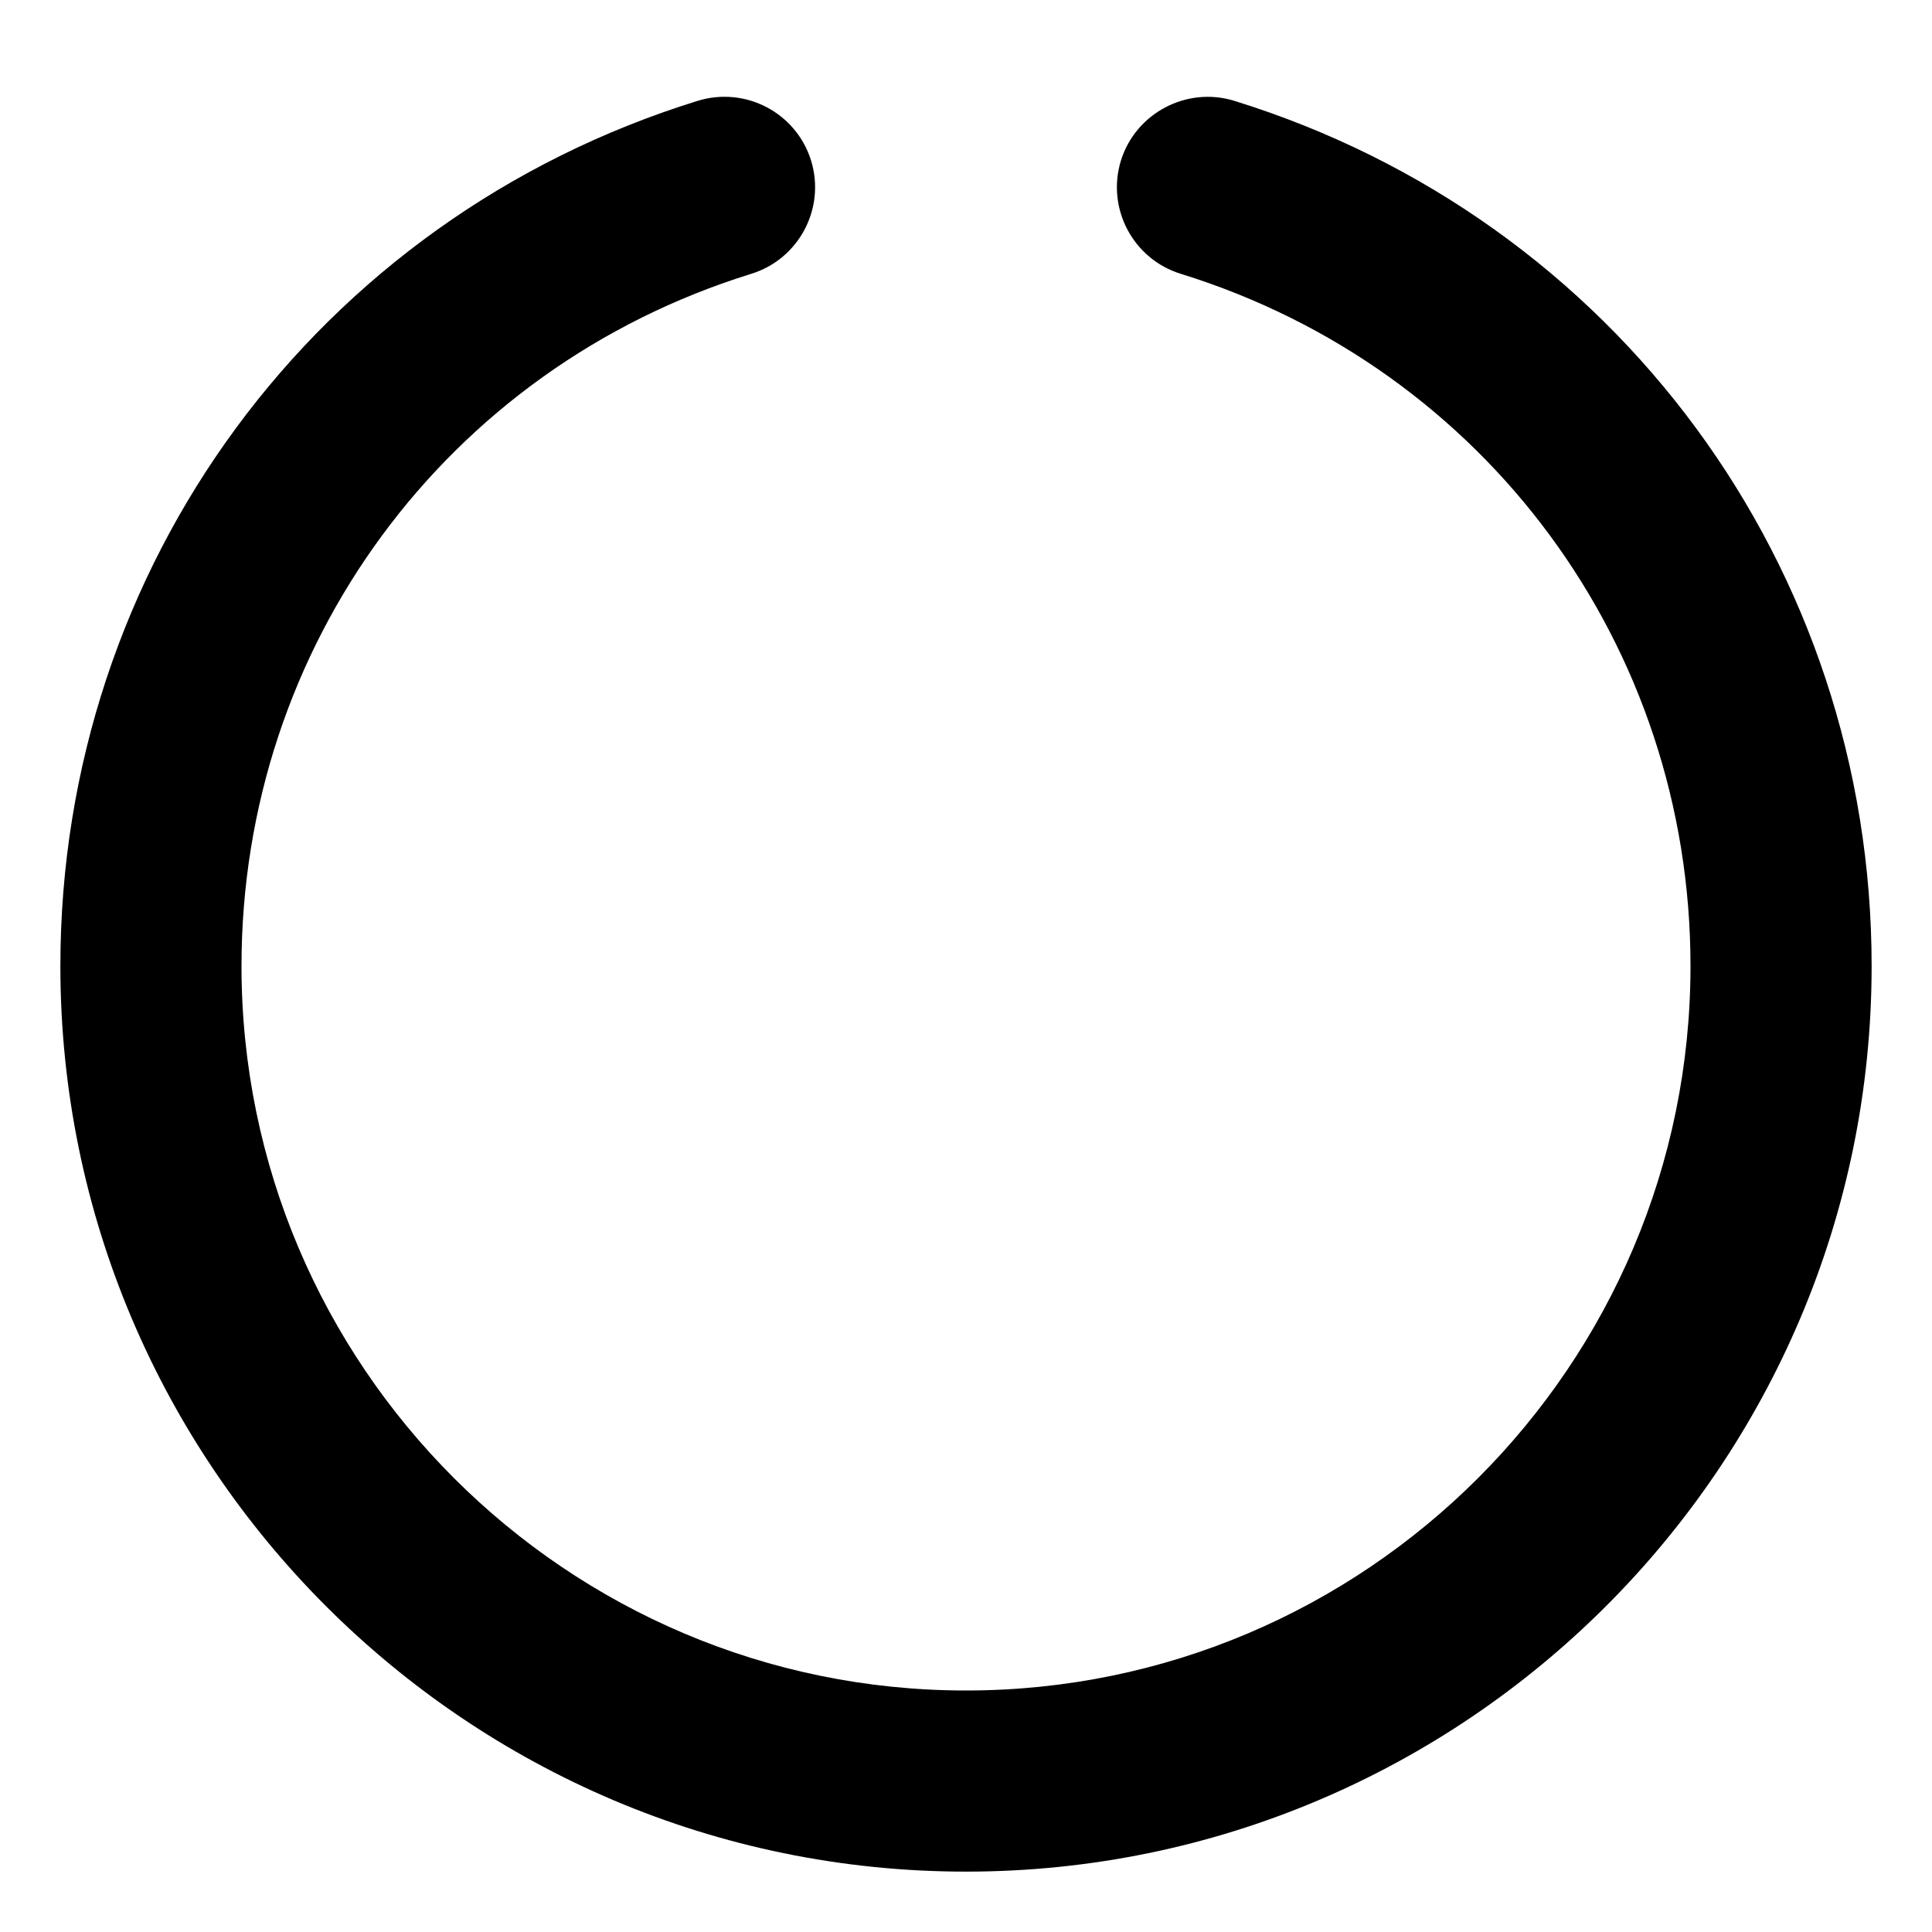 <svg xmlns="http://www.w3.org/2000/svg" viewBox="0 0 512 512"><path d="M496 256C496 388.344 388.344 496 256 496S16 388.344 16 256C16 150.172 83.875 58.016 184.906 26.719C197.562 22.828 211 29.875 214.938 42.531C218.844 55.203 211.75 68.641 199.094 72.563C118.281 97.609 64 171.328 64 256C64 361.875 150.125 448 256 448S448 361.875 448 256C448 171.312 393.719 97.594 312.906 72.562C300.25 68.641 293.156 55.203 297.062 42.531C301 29.922 314.531 22.844 327.094 26.719C428.125 58.016 496 150.156 496 256Z"/></svg>
